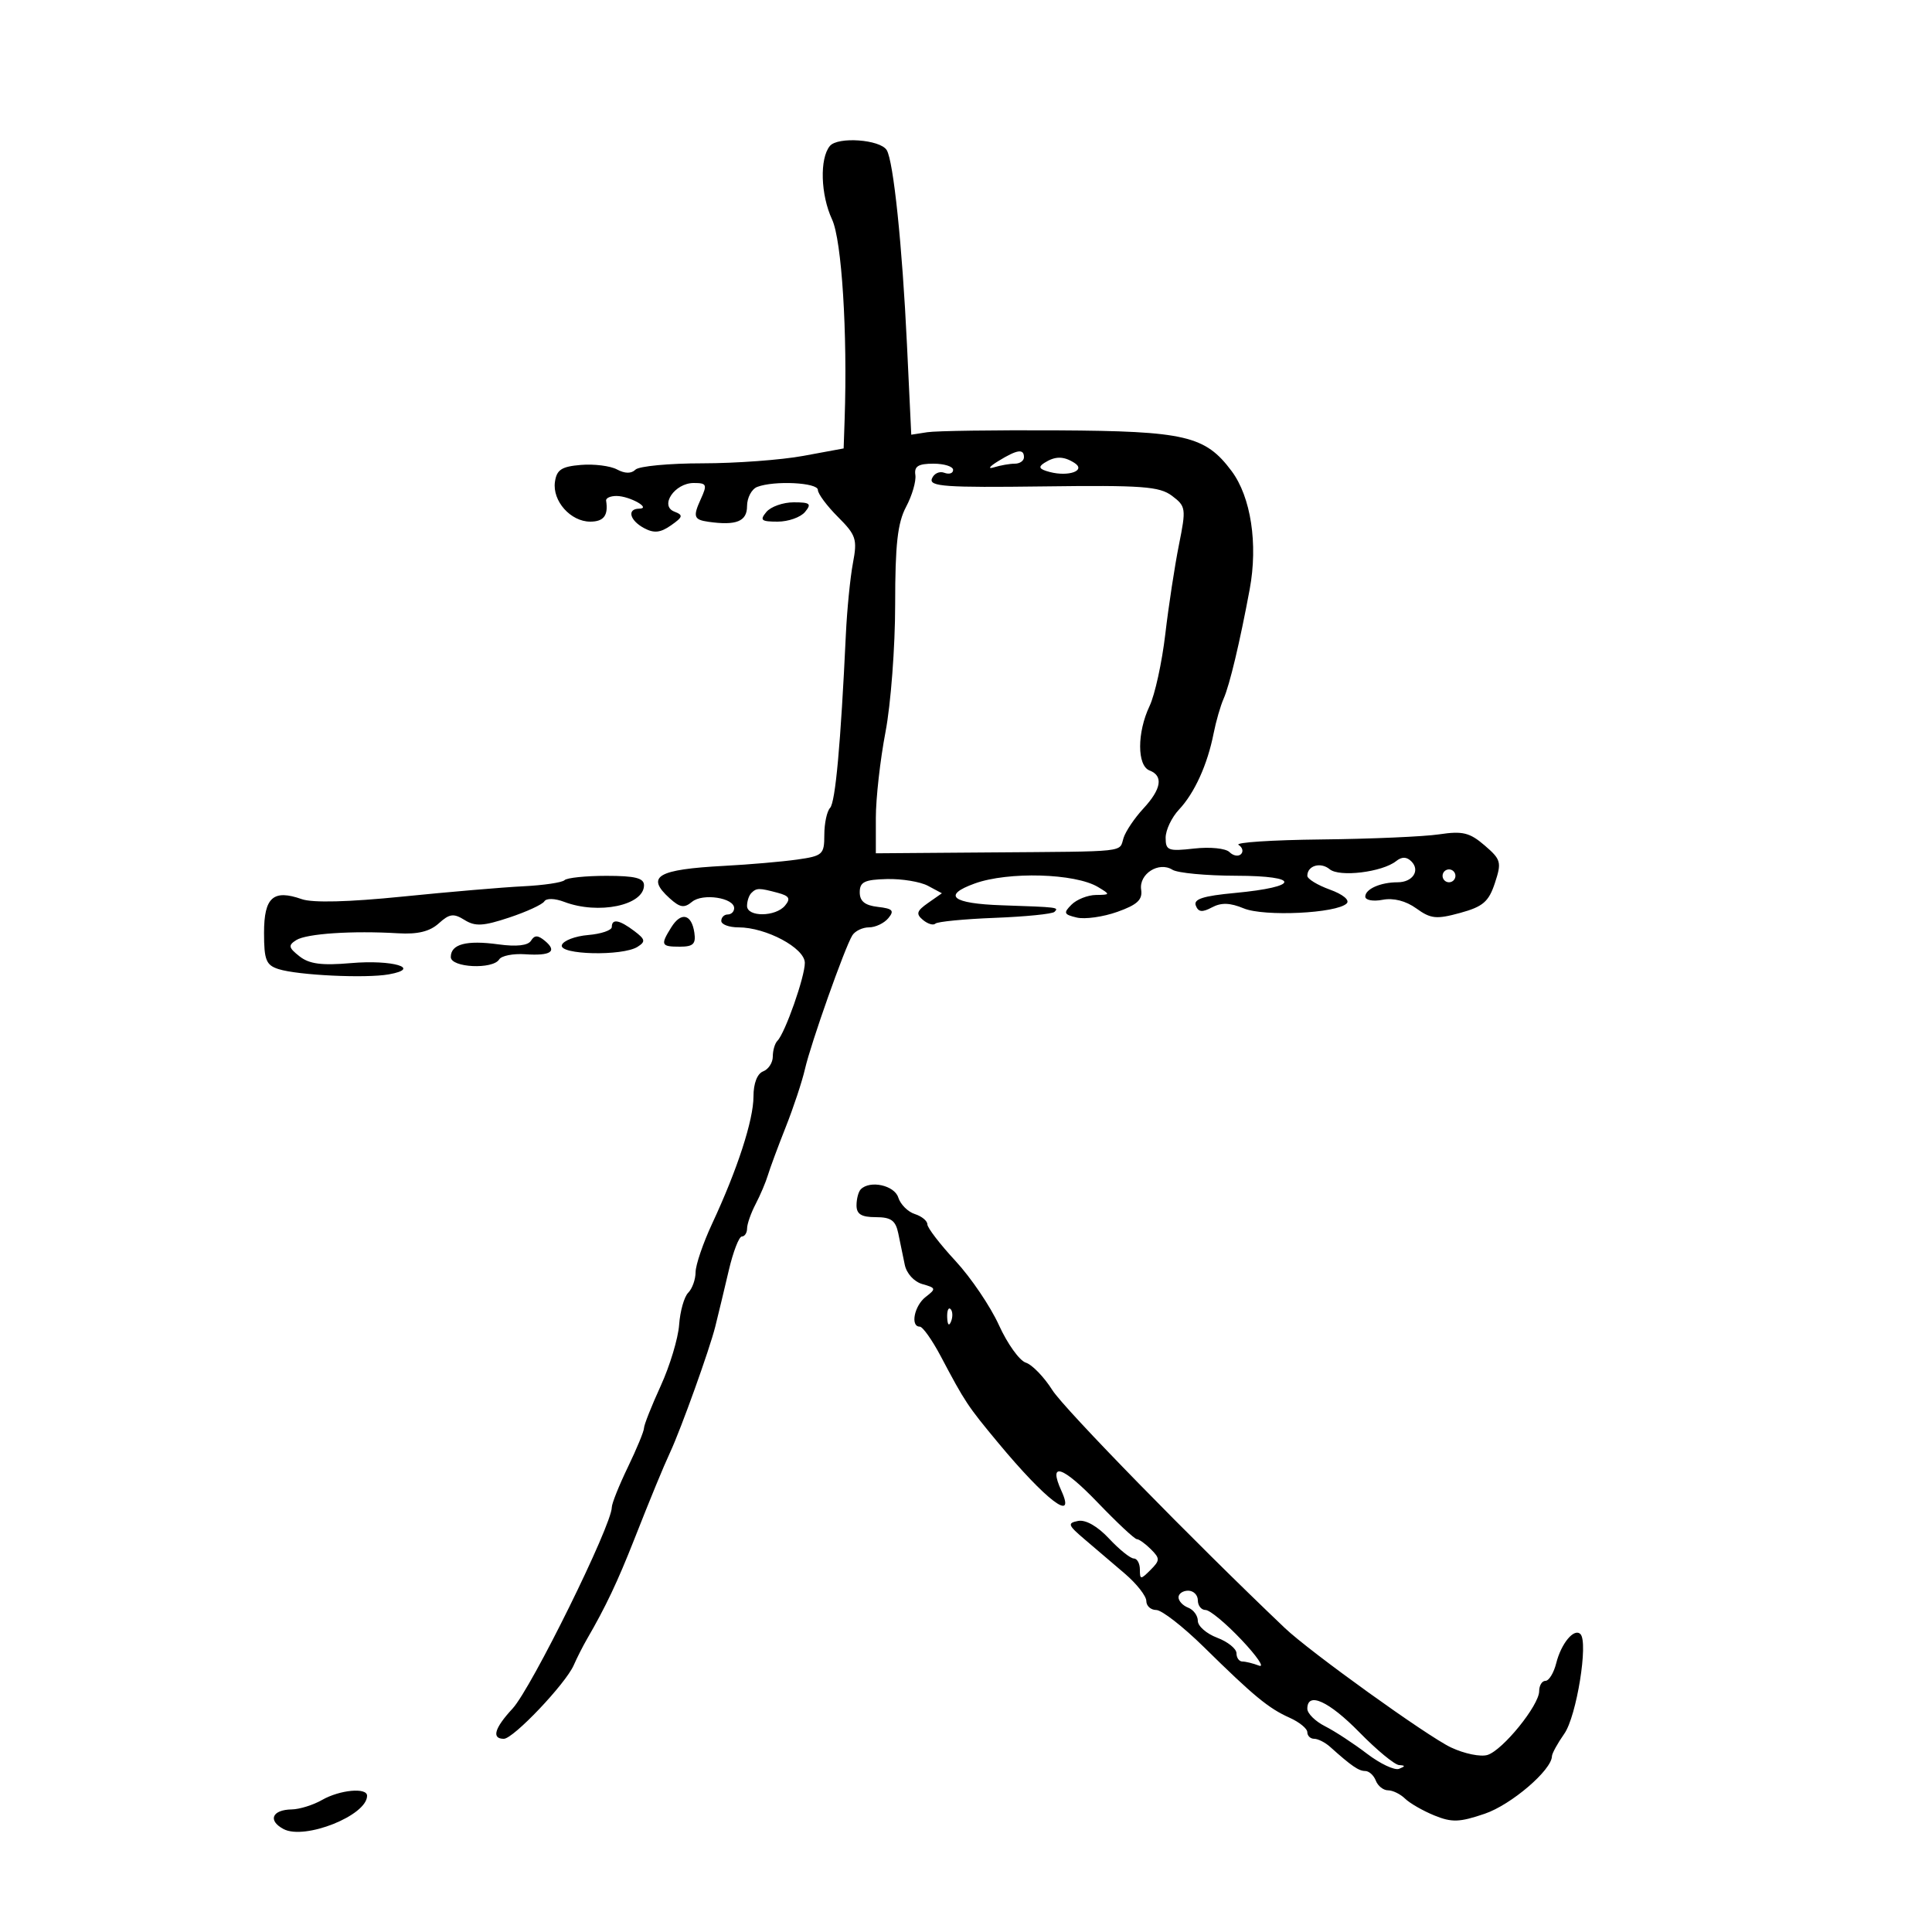 <svg xmlns="http://www.w3.org/2000/svg" width="300" height="300" viewBox="0 0 300 300" version="1.1">
	<path d="M 128.862 22.667 C 127.254 24.604, 127.424 30.259, 129.205 34.082 C 130.708 37.309, 131.612 51.675, 131.156 65.067 L 131 69.633 124.750 70.787 C 121.313 71.421, 114.259 71.942, 109.077 71.944 C 103.894 71.945, 99.212 72.388, 98.673 72.927 C 98.034 73.566, 97.038 73.555, 95.804 72.895 C 94.765 72.339, 92.247 72.023, 90.208 72.192 C 87.196 72.442, 86.438 72.938, 86.170 74.832 C 85.751 77.792, 88.604 81, 91.655 81 C 93.749 81, 94.479 80.036, 94.118 77.750 C 94.053 77.338, 94.787 77.007, 95.750 77.015 C 97.794 77.033, 101.219 78.961, 99.250 78.985 C 97.316 79.008, 97.773 80.808, 100.017 82.009 C 101.555 82.832, 102.547 82.730, 104.190 81.579 C 106.056 80.272, 106.127 79.986, 104.720 79.446 C 102.372 78.545, 104.763 75, 107.719 75 C 109.744 75, 109.849 75.238, 108.816 77.504 C 107.574 80.230, 107.732 80.701, 110 81.023 C 114.326 81.639, 116 80.965, 116 78.607 C 116 77.291, 116.712 75.941, 117.582 75.607 C 120.228 74.592, 127 74.929, 127 76.077 C 127 76.669, 128.398 78.552, 130.107 80.261 C 132.938 83.092, 133.146 83.728, 132.444 87.434 C 132.021 89.670, 131.527 94.650, 131.346 98.500 C 130.545 115.532, 129.723 124.569, 128.894 125.450 C 128.402 125.973, 128 127.857, 128 129.639 C 128 132.688, 127.752 132.912, 123.750 133.477 C 121.412 133.806, 116.350 134.244, 112.500 134.448 C 102.043 135.005, 100.222 136.081, 103.981 139.483 C 105.594 140.943, 106.242 141.044, 107.468 140.026 C 109.113 138.661, 114 139.404, 114 141.019 C 114 141.559, 113.550 142, 113 142 C 112.450 142, 112 142.450, 112 143 C 112 143.550, 113.203 144, 114.672 144 C 118.949 144, 124.945 147.201, 124.973 149.500 C 125 151.629, 121.907 160.426, 120.713 161.621 C 120.321 162.013, 120 163.110, 120 164.060 C 120 165.009, 119.325 166.045, 118.500 166.362 C 117.584 166.713, 117 168.228, 117 170.253 C 117 173.919, 114.511 181.580, 110.584 190 C 109.174 193.025, 108.015 196.423, 108.010 197.550 C 108.004 198.678, 107.489 200.111, 106.864 200.736 C 106.240 201.360, 105.606 203.597, 105.455 205.707 C 105.305 207.817, 104.016 212.092, 102.591 215.207 C 101.166 218.323, 100 221.266, 100 221.749 C 100 222.231, 98.875 224.958, 97.500 227.808 C 96.125 230.658, 95 233.467, 95 234.050 C 95 236.828, 82.514 262.153, 79.587 265.311 C 76.776 268.344, 76.297 270, 78.231 270 C 79.716 270, 87.827 261.460, 89.093 258.563 C 89.589 257.428, 90.517 255.600, 91.155 254.500 C 94.054 249.503, 95.893 245.621, 98.500 239 C 101.055 232.510, 103 227.791, 104.064 225.500 C 105.766 221.837, 110.178 209.548, 111.065 206 C 111.547 204.075, 112.493 200.137, 113.168 197.250 C 113.843 194.363, 114.756 192, 115.197 192 C 115.639 192, 116.003 191.438, 116.006 190.750 C 116.010 190.063, 116.606 188.363, 117.331 186.973 C 118.057 185.583, 118.916 183.558, 119.241 182.473 C 119.566 181.388, 120.813 178.025, 122.012 175 C 123.212 171.975, 124.554 167.925, 124.995 166 C 125.909 162.008, 131.177 147.133, 132.344 145.250 C 132.770 144.563, 133.936 144, 134.937 144 C 135.937 144, 137.288 143.358, 137.940 142.572 C 138.913 141.400, 138.622 141.087, 136.312 140.822 C 134.302 140.592, 133.500 139.944, 133.500 138.552 C 133.500 136.947, 134.241 136.586, 137.716 136.499 C 140.034 136.441, 142.905 136.914, 144.094 137.550 L 146.256 138.707 144.106 140.213 C 142.333 141.455, 142.195 141.917, 143.320 142.851 C 144.070 143.473, 144.937 143.730, 145.245 143.421 C 145.554 143.112, 149.708 142.708, 154.477 142.523 C 159.245 142.339, 163.413 141.920, 163.740 141.594 C 164.451 140.883, 164.359 140.871, 155.556 140.572 C 147.825 140.310, 146.243 139.037, 151.350 137.190 C 156.565 135.305, 166.946 135.601, 170.500 137.737 C 172.440 138.903, 172.430 138.940, 170.179 138.970 C 168.902 138.986, 167.195 139.662, 166.387 140.470 C 165.093 141.764, 165.191 142.005, 167.208 142.478 C 168.469 142.774, 171.300 142.376, 173.500 141.593 C 176.598 140.492, 177.432 139.715, 177.198 138.149 C 176.832 135.702, 179.944 133.720, 182.054 135.054 C 182.849 135.558, 187.302 135.976, 191.950 135.985 C 202.017 136.003, 201.898 137.711, 191.763 138.658 C 186.817 139.120, 185.297 139.610, 185.684 140.618 C 186.075 141.638, 186.682 141.705, 188.191 140.898 C 189.631 140.127, 190.995 140.170, 193.126 141.052 C 196.297 142.366, 207.575 141.825, 209.115 140.285 C 209.627 139.773, 208.525 138.868, 206.499 138.136 C 204.575 137.440, 203 136.476, 203 135.994 C 203 134.411, 205.060 133.805, 206.468 134.973 C 207.993 136.239, 214.634 135.427, 216.792 133.712 C 217.681 133.006, 218.419 133.019, 219.155 133.755 C 220.567 135.167, 219.362 137, 217.023 137 C 214.365 137, 212 138.047, 212 139.224 C 212 139.779, 213.205 140.003, 214.681 139.721 C 216.383 139.395, 218.301 139.886, 219.931 141.063 C 222.172 142.681, 223.041 142.769, 226.740 141.755 C 230.280 140.784, 231.169 140.018, 232.128 137.113 C 233.194 133.881, 233.081 133.466, 230.530 131.272 C 228.213 129.279, 227.112 129.011, 223.479 129.555 C 221.111 129.910, 212.882 130.268, 205.192 130.350 C 197.501 130.433, 191.711 130.813, 192.325 131.196 C 192.940 131.578, 193.110 132.223, 192.704 132.629 C 192.299 133.035, 191.493 132.893, 190.914 132.314 C 190.327 131.727, 187.902 131.482, 185.431 131.761 C 181.397 132.215, 181 132.066, 181 130.088 C 181 128.894, 181.935 126.923, 183.078 125.708 C 185.484 123.151, 187.494 118.730, 188.447 113.893 C 188.815 112.027, 189.514 109.600, 190 108.500 C 190.939 106.374, 192.527 99.712, 194.052 91.500 C 195.360 84.459, 194.243 77.165, 191.241 73.144 C 187.150 67.662, 184.048 66.937, 164.193 66.826 C 154.462 66.771, 145.375 66.901, 144 67.113 L 141.500 67.500 140.833 53.500 C 140.102 38.143, 138.733 24.995, 137.688 23.305 C 136.671 21.659, 130.093 21.183, 128.862 22.667 M 155 71.605 C 153.625 72.448, 153.324 72.882, 154.332 72.569 C 155.339 72.256, 156.802 72, 157.582 72 C 158.362 72, 159 71.550, 159 71 C 159 69.635, 157.952 69.793, 155 71.605 M 162.165 71.877 C 161.159 72.515, 161.366 72.863, 163.012 73.293 C 165.969 74.066, 168.695 73.056, 166.834 71.876 C 165.146 70.806, 163.854 70.806, 162.165 71.877 M 142.136 73.750 C 142.279 74.713, 141.632 76.940, 140.698 78.700 C 139.374 81.197, 139 84.532, 139 93.862 C 139 100.441, 138.325 109.351, 137.500 113.662 C 136.675 117.973, 136 123.975, 136 127 L 136 132.500 153.750 132.365 C 175.431 132.200, 173.743 132.384, 174.465 130.111 C 174.794 129.073, 176.175 127.025, 177.532 125.560 C 180.344 122.526, 180.679 120.475, 178.500 119.638 C 176.552 118.891, 176.554 113.742, 178.504 109.632 C 179.332 107.888, 180.430 102.870, 180.945 98.481 C 181.460 94.091, 182.414 87.845, 183.066 84.599 C 184.198 78.959, 184.151 78.623, 181.998 76.998 C 180.045 75.525, 177.379 75.330, 161.950 75.531 C 146.816 75.727, 144.237 75.547, 144.706 74.324 C 145.010 73.532, 145.875 73.122, 146.629 73.411 C 147.383 73.700, 148 73.501, 148 72.969 C 148 72.436, 146.622 72, 144.937 72 C 142.587 72, 141.935 72.407, 142.136 73.750 M 119 79.500 C 117.940 80.777, 118.202 81, 120.755 81 C 122.405 81, 124.315 80.325, 125 79.500 C 126.060 78.223, 125.798 78, 123.245 78 C 121.595 78, 119.685 78.675, 119 79.500 M 224 136 C 224 136.550, 224.450 137, 225 137 C 225.550 137, 226 136.550, 226 136 C 226 135.450, 225.550 135, 225 135 C 224.450 135, 224 135.450, 224 136 M 87.663 136.670 C 87.295 137.038, 84.407 137.467, 81.247 137.622 C 78.086 137.777, 69.646 138.498, 62.491 139.223 C 54.134 140.070, 48.543 140.212, 46.858 139.619 C 42.426 138.060, 41 139.334, 41 144.852 C 41 149.070, 41.319 149.868, 43.250 150.482 C 46.263 151.439, 56.792 151.941, 60.383 151.298 C 65.588 150.367, 60.950 148.989, 54.500 149.550 C 49.950 149.946, 48.018 149.691, 46.505 148.496 C 44.792 147.144, 44.721 146.787, 46.005 145.976 C 47.598 144.969, 54.717 144.494, 61.822 144.920 C 64.854 145.102, 66.736 144.644, 68.128 143.384 C 69.794 141.877, 70.436 141.791, 72.131 142.850 C 73.787 143.884, 75.033 143.818, 79.063 142.479 C 81.766 141.581, 84.223 140.449, 84.524 139.962 C 84.837 139.454, 86.150 139.487, 87.601 140.038 C 92.918 142.060, 100 140.590, 100 137.465 C 100 136.346, 98.623 136, 94.167 136 C 90.958 136, 88.032 136.301, 87.663 136.670 M 116.667 138.667 C 116.300 139.033, 116 139.933, 116 140.667 C 116 142.421, 120.433 142.388, 121.899 140.622 C 122.803 139.533, 122.567 139.117, 120.771 138.636 C 117.863 137.857, 117.474 137.860, 116.667 138.667 M 104.242 143.984 C 102.524 146.735, 102.641 147, 105.570 147 C 107.638 147, 108.077 146.577, 107.820 144.828 C 107.392 141.924, 105.768 141.540, 104.242 143.984 M 95 143.940 C 95 144.456, 93.347 145.019, 91.327 145.190 C 89.307 145.360, 87.470 146.063, 87.244 146.750 C 86.746 148.267, 96.663 148.499, 98.995 147.024 C 100.278 146.213, 100.207 145.865, 98.495 144.571 C 96.182 142.823, 95 142.610, 95 143.940 M 82.457 146.069 C 81.989 146.827, 80.215 147.027, 77.392 146.640 C 72.419 145.959, 70 146.602, 70 148.607 C 70 150.257, 76.526 150.575, 77.516 148.974 C 77.865 148.409, 79.676 148.050, 81.540 148.176 C 85.547 148.446, 86.593 147.737, 84.613 146.094 C 83.523 145.190, 83.005 145.184, 82.457 146.069 M 133.667 184.667 C 133.300 185.033, 133 186.158, 133 187.167 C 133 188.534, 133.757 189, 135.981 189 C 138.356 189, 139.067 189.509, 139.481 191.500 C 139.766 192.875, 140.220 195.071, 140.489 196.381 C 140.770 197.750, 141.938 199.031, 143.239 199.397 C 145.349 199.990, 145.383 200.122, 143.750 201.377 C 141.973 202.741, 141.319 206, 142.823 206 C 143.275 206, 144.738 208.063, 146.073 210.585 C 149.873 217.764, 150.229 218.301, 155 224.045 C 162.445 233.008, 167.123 236.560, 164.816 231.496 C 162.712 226.877, 164.967 227.609, 170.462 233.327 C 173.460 236.447, 176.189 239, 176.528 239 C 176.866 239, 177.850 239.707, 178.714 240.571 C 180.143 242, 180.136 242.292, 178.643 243.786 C 177.119 245.310, 177 245.304, 177 243.714 C 177 242.771, 176.573 242, 176.051 242 C 175.529 242, 173.797 240.604, 172.202 238.898 C 170.418 236.989, 168.571 235.940, 167.401 236.171 C 165.711 236.505, 165.823 236.821, 168.415 239.023 C 170.019 240.385, 172.832 242.784, 174.665 244.354 C 176.499 245.923, 178 247.836, 178 248.604 C 178 249.372, 178.694 250, 179.543 250 C 180.392 250, 183.717 252.588, 186.934 255.750 C 194.709 263.396, 196.979 265.267, 200.250 266.729 C 201.762 267.404, 203 268.417, 203 268.979 C 203 269.540, 203.482 270, 204.071 270 C 204.661 270, 205.770 270.563, 206.537 271.250 C 209.859 274.230, 210.979 275, 211.989 275 C 212.580 275, 213.322 275.675, 213.638 276.500 C 213.955 277.325, 214.809 278, 215.536 278 C 216.262 278, 217.452 278.582, 218.179 279.292 C 218.905 280.003, 220.946 281.176, 222.714 281.899 C 225.442 283.014, 226.628 282.974, 230.557 281.635 C 234.667 280.235, 240.940 274.865, 240.984 272.710 C 240.993 272.275, 241.858 270.700, 242.906 269.210 C 244.805 266.511, 246.667 255, 245.409 253.742 C 244.431 252.764, 242.424 255.176, 241.650 258.260 C 241.271 259.767, 240.520 261, 239.981 261 C 239.441 261, 239 261.723, 239 262.606 C 239 264.795, 233.371 271.748, 230.985 272.505 C 229.922 272.842, 227.364 272.317, 225.300 271.338 C 221.601 269.583, 203.392 256.491, 199.500 252.790 C 185.261 239.245, 165.242 218.759, 163.412 215.860 C 162.126 213.824, 160.270 211.903, 159.287 211.591 C 158.304 211.279, 156.425 208.656, 155.112 205.762 C 153.799 202.868, 150.761 198.382, 148.362 195.793 C 145.963 193.204, 144 190.647, 144 190.110 C 144 189.574, 143.123 188.856, 142.051 188.516 C 140.979 188.176, 139.824 187.021, 139.484 185.949 C 138.883 184.055, 135.110 183.224, 133.667 184.667 M 147.079 204.583 C 147.127 205.748, 147.364 205.985, 147.683 205.188 C 147.972 204.466, 147.936 203.603, 147.604 203.271 C 147.272 202.939, 147.036 203.529, 147.079 204.583 M 183 248.031 C 183 248.599, 183.675 249.322, 184.500 249.638 C 185.325 249.955, 186 250.880, 186 251.694 C 186 252.508, 187.350 253.683, 189 254.306 C 190.650 254.929, 192 256.015, 192 256.719 C 192 257.424, 192.413 258, 192.918 258 C 193.423 258, 194.586 258.288, 195.502 258.639 C 196.418 258.991, 195.195 257.191, 192.785 254.639 C 190.375 252.088, 187.862 250, 187.201 250 C 186.541 250, 186 249.325, 186 248.500 C 186 247.675, 185.325 247, 184.500 247 C 183.675 247, 183 247.464, 183 248.031 M 203 265.331 C 203 266.063, 204.238 267.287, 205.750 268.050 C 207.262 268.814, 210.187 270.728, 212.249 272.303 C 214.312 273.878, 216.562 274.940, 217.249 274.662 C 218.247 274.260, 218.246 274.142, 217.245 274.079 C 216.555 274.036, 213.787 271.750, 211.094 269 C 206.333 264.138, 203 262.627, 203 265.331 M 50 279.500 C 48.625 280.286, 46.514 280.945, 45.309 280.965 C 42.247 281.014, 41.541 282.684, 44.021 284.011 C 47.303 285.768, 57 281.908, 57 278.845 C 57 277.524, 52.764 277.920, 50 279.500" stroke="none" fill="black" fill-rule="evenodd"/>
</svg>